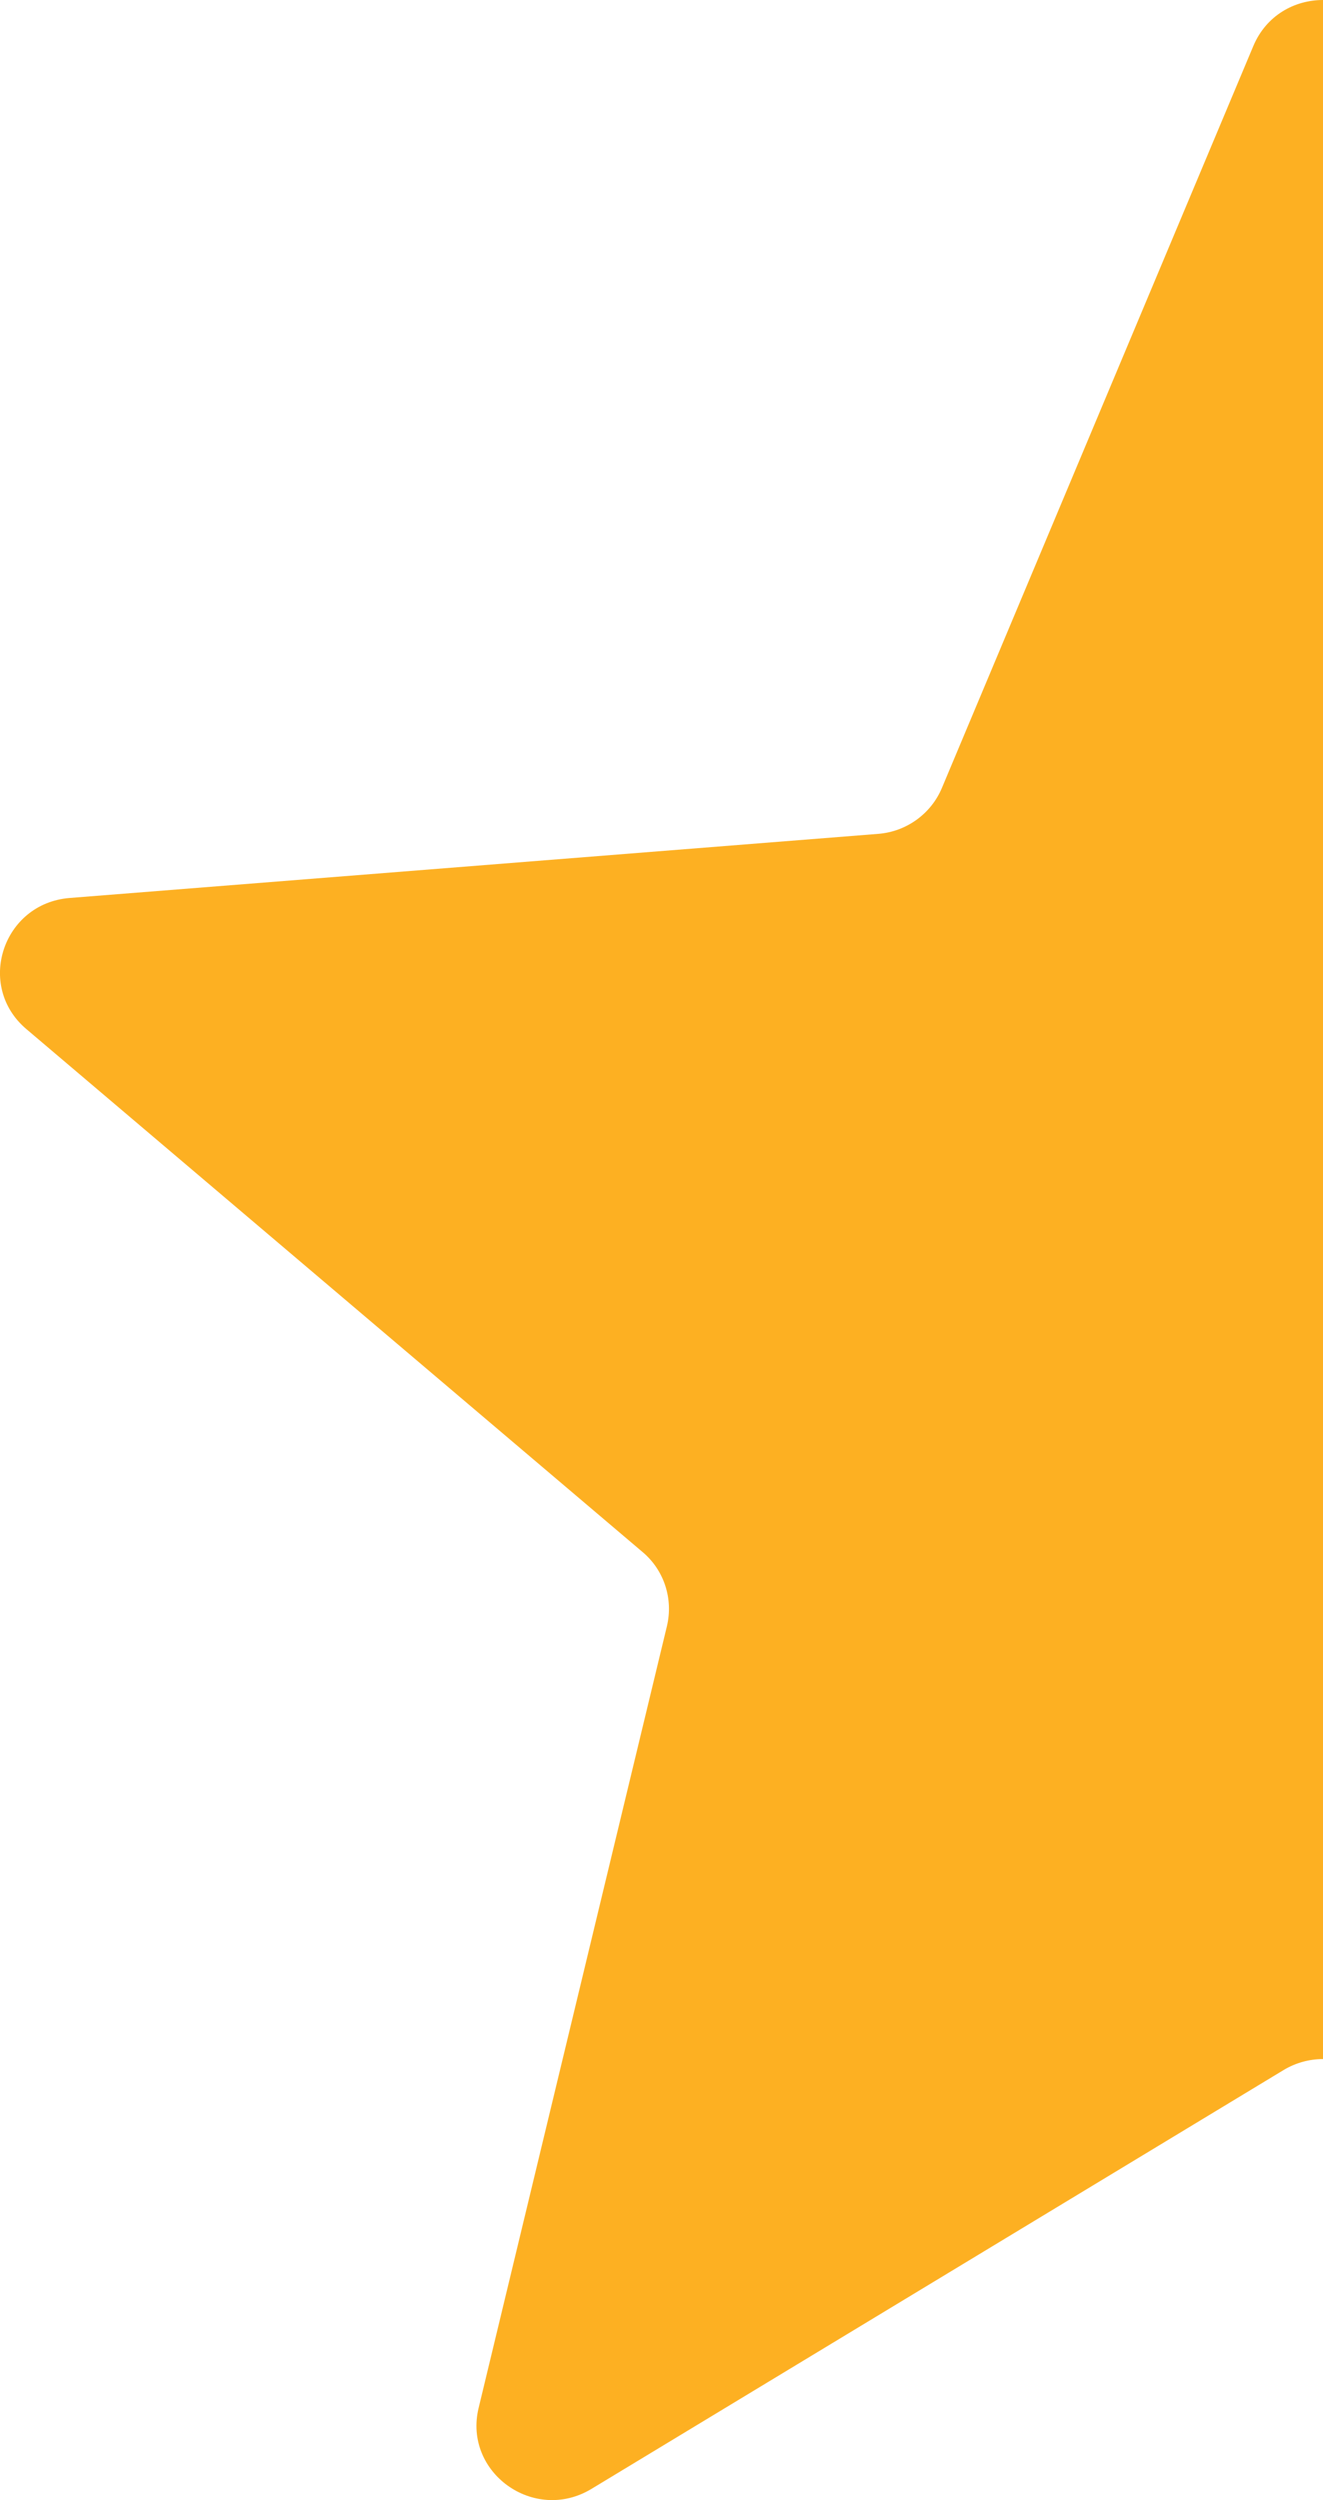<svg width="9" height="17" viewBox="0 0 9 17" xmlns="http://www.w3.org/2000/svg" fill="#cbd5e1">
  <path fill="#fdb022" d="M9,0c-0.193,0 -0.386,0.104 -0.474,0.313l-2.119,5.046c-0.074,0.175 -0.241,0.296 -0.433,0.311l-5.501,0.436c-0.455,0.037 -0.64,0.599 -0.293,0.892l4.192,3.556c0.146,0.123 0.209,0.318 0.165,0.503l-1.281,5.316c-0.106,0.439 0.377,0.786 0.767,0.551l4.71,-2.849c0.082,-0.049 0.174,-0.074 0.267,-0.074l0,-14.001Z"></path>
</svg>
